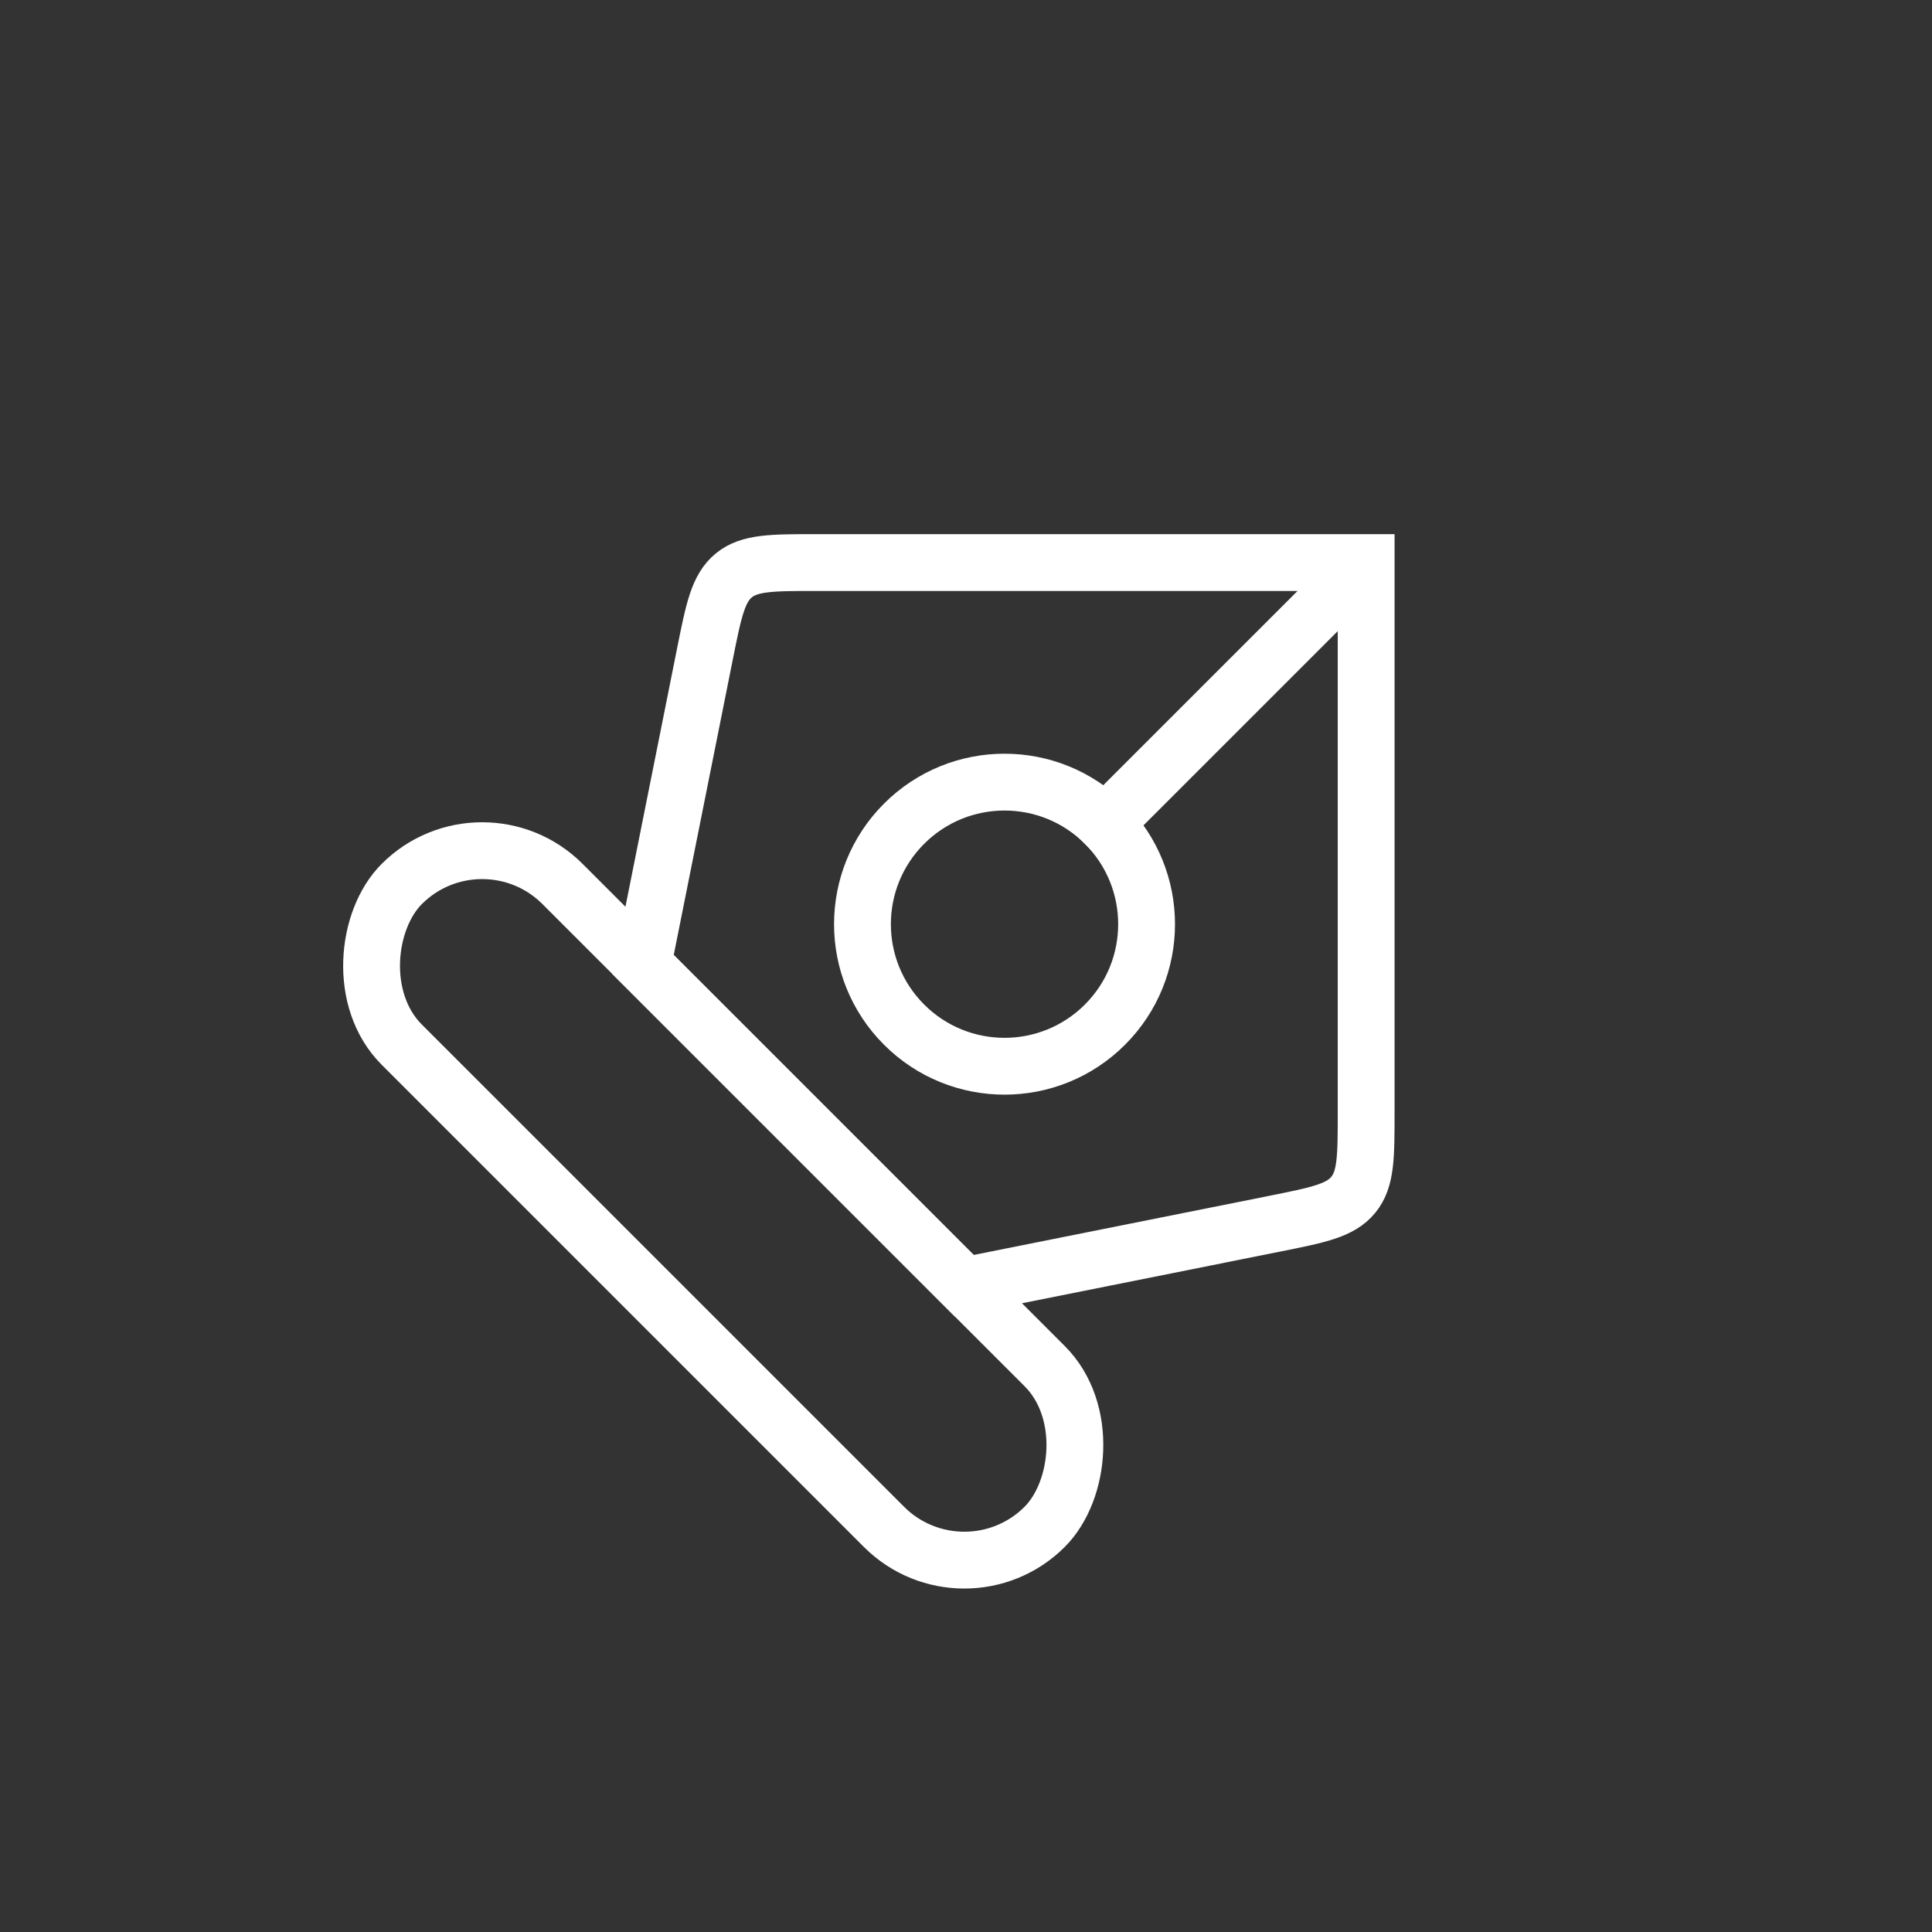 <svg width="34" height="34" viewBox="0 0 34 34" fill="none" xmlns="http://www.w3.org/2000/svg">
<rect x="0" y="0" width="34" height="34" fill="#333333" stroke="none"/>
<rect x="8.485" y="14.142" width="16" height="4" rx="2" transform="rotate(45 8.485 14.142)" stroke="white"/>
<path d="M12.406 11.507L11.314 16.971L16.971 22.628L22.434 21.535C23.203 21.381 23.588 21.304 23.815 21.027C24.042 20.751 24.042 20.358 24.042 19.574V9.9L14.367 9.9C13.583 9.9 13.19 9.9 12.914 10.126C12.637 10.353 12.56 10.738 12.406 11.507Z" stroke="white"/>
<circle cx="17.678" cy="16.264" r="2.5" transform="rotate(45 17.678 16.264)" stroke="white"/>
<path d="M24.042 9.9L19.092 14.849" stroke="white"/>
</svg>
